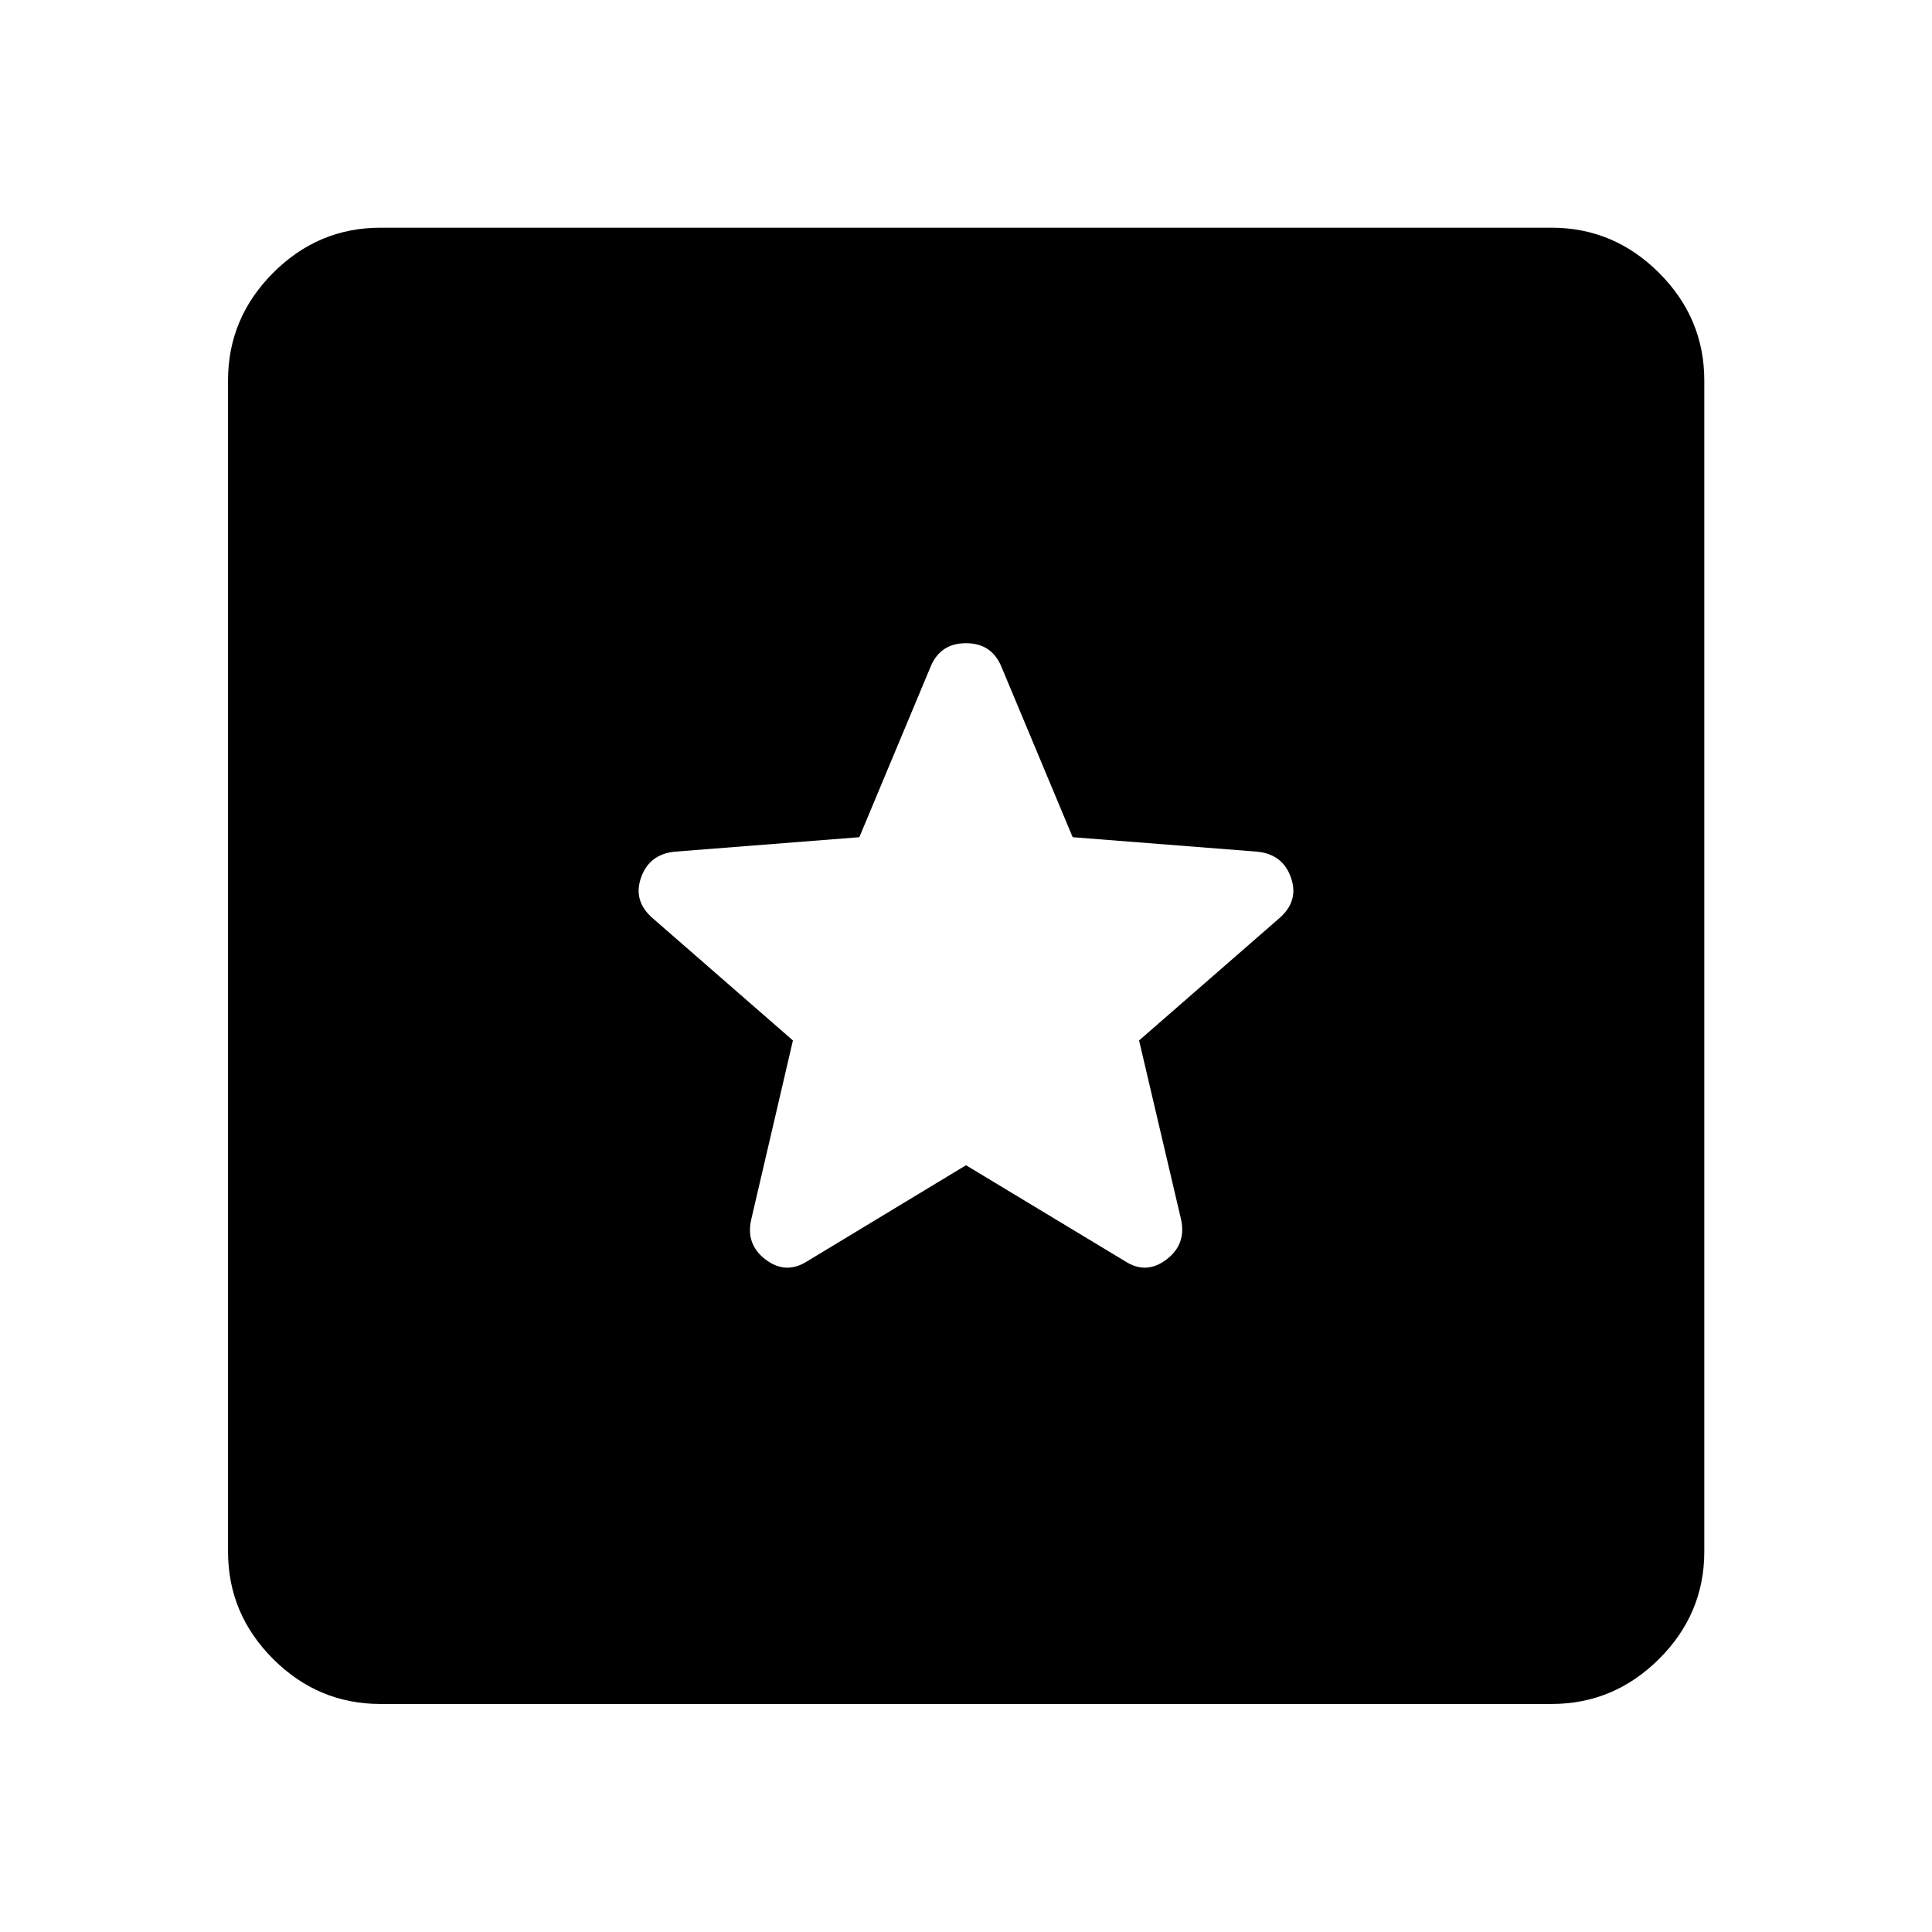 <svg xmlns="http://www.w3.org/2000/svg" height="40" viewBox="0 -960 960 960" width="40"><path d="M189.058-113.304q-30.986 0-53.37-22.384-22.384-22.384-22.384-53.37v-581.884q0-30.986 22.384-53.449 22.384-22.464 53.37-22.464h581.884q30.986 0 53.449 22.464 22.464 22.463 22.464 53.449v581.884q0 30.986-22.464 53.37-22.463 22.384-53.449 22.384H189.058ZM480-381l79.203 47.797q10.355 6.623 20.344-.913 9.989-7.536 7.337-19.891L566-443l69.775-60.826q9.783-8.544 5.678-20.145-4.105-11.601-16.793-12.841L533-544l-35.515-84.964q-4.891-11.435-17.485-11.435t-17.485 11.435L427-544l-91.66 7.188q-12.688 1.24-16.793 12.841-4.105 11.601 5.678 20.145L394-443l-20.725 88.993q-2.811 12.355 7.178 19.891 9.989 7.536 20.503.913L480-381Z"/></svg>